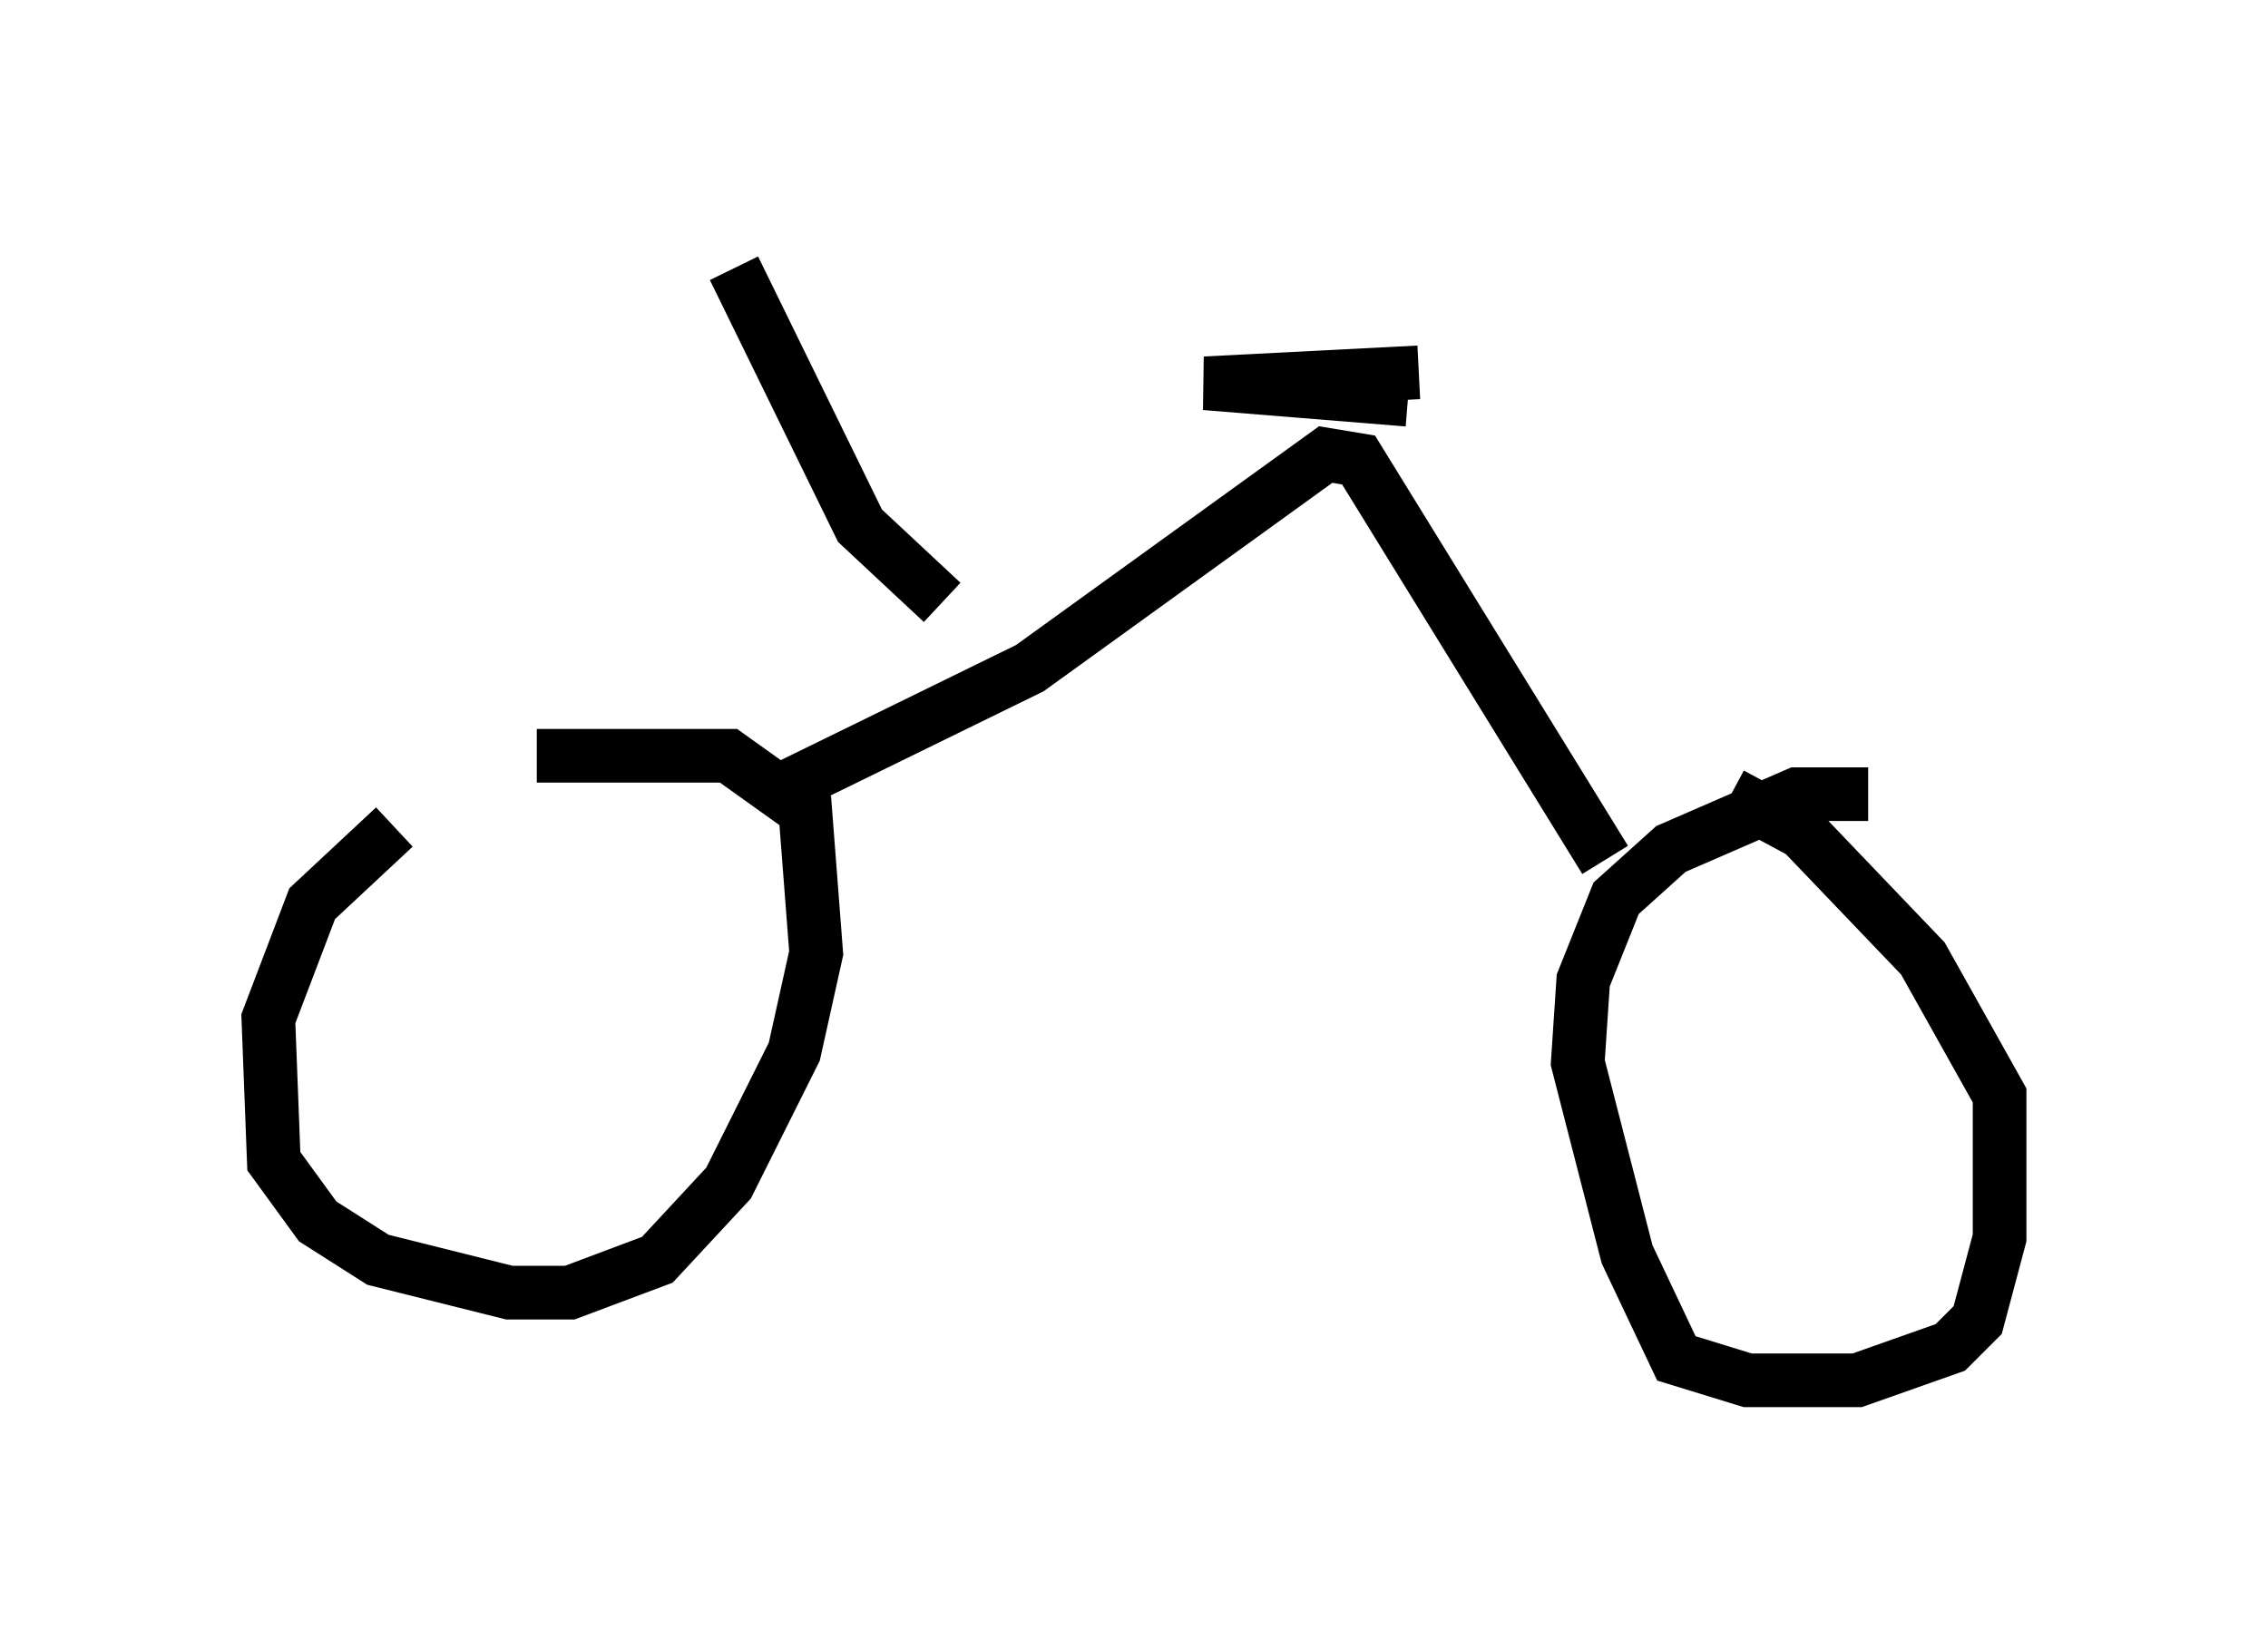 <?xml version="1.0" encoding="utf-8" ?>
<svg baseProfile="full" height="30.723" version="1.1" width="42.259" xmlns="http://www.w3.org/2000/svg" xmlns:ev="http://www.w3.org/2001/xml-events" xmlns:xlink="http://www.w3.org/1999/xlink"><defs /><rect fill="white" height="30.723" width="42.259" x="0" y="0" /><path d="M10.206, 15.208 m-2.858, 0.204 l-1.531, 1.429 -0.817, 2.144 l0.102, 2.654 0.817, 1.123 l1.123, 0.715 2.45, 0.613 l1.123, 0.0 1.633, -0.613 l1.327, -1.429 1.225, -2.45 l0.408, -1.838 -0.204, -2.654 l-1.429, -1.021 -3.573, 0.0 m24.807, 0.715 l-1.327, 0.0 -2.348, 1.021 l-1.021, 0.919 -0.613, 1.531 l-0.102, 1.531 0.919, 3.573 l0.919, 1.94 1.327, 0.408 l2.042, 0.0 1.735, -0.613 l0.51, -0.51 0.408, -1.531 l0.0, -2.654 -1.429, -2.552 l-2.246, -2.348 -1.327, -0.715 m-2.348, 1.225 l-4.594, -7.452 -0.613, -0.102 l-5.513, 3.981 -4.798, 2.348 m12.046, -7.861 l-3.981, 0.204 3.777, 0.306 m-8.677, 3.777 l-1.531, -1.429 -2.348, -4.798 " fill="none" stroke="black" stroke-width="1" /></svg>